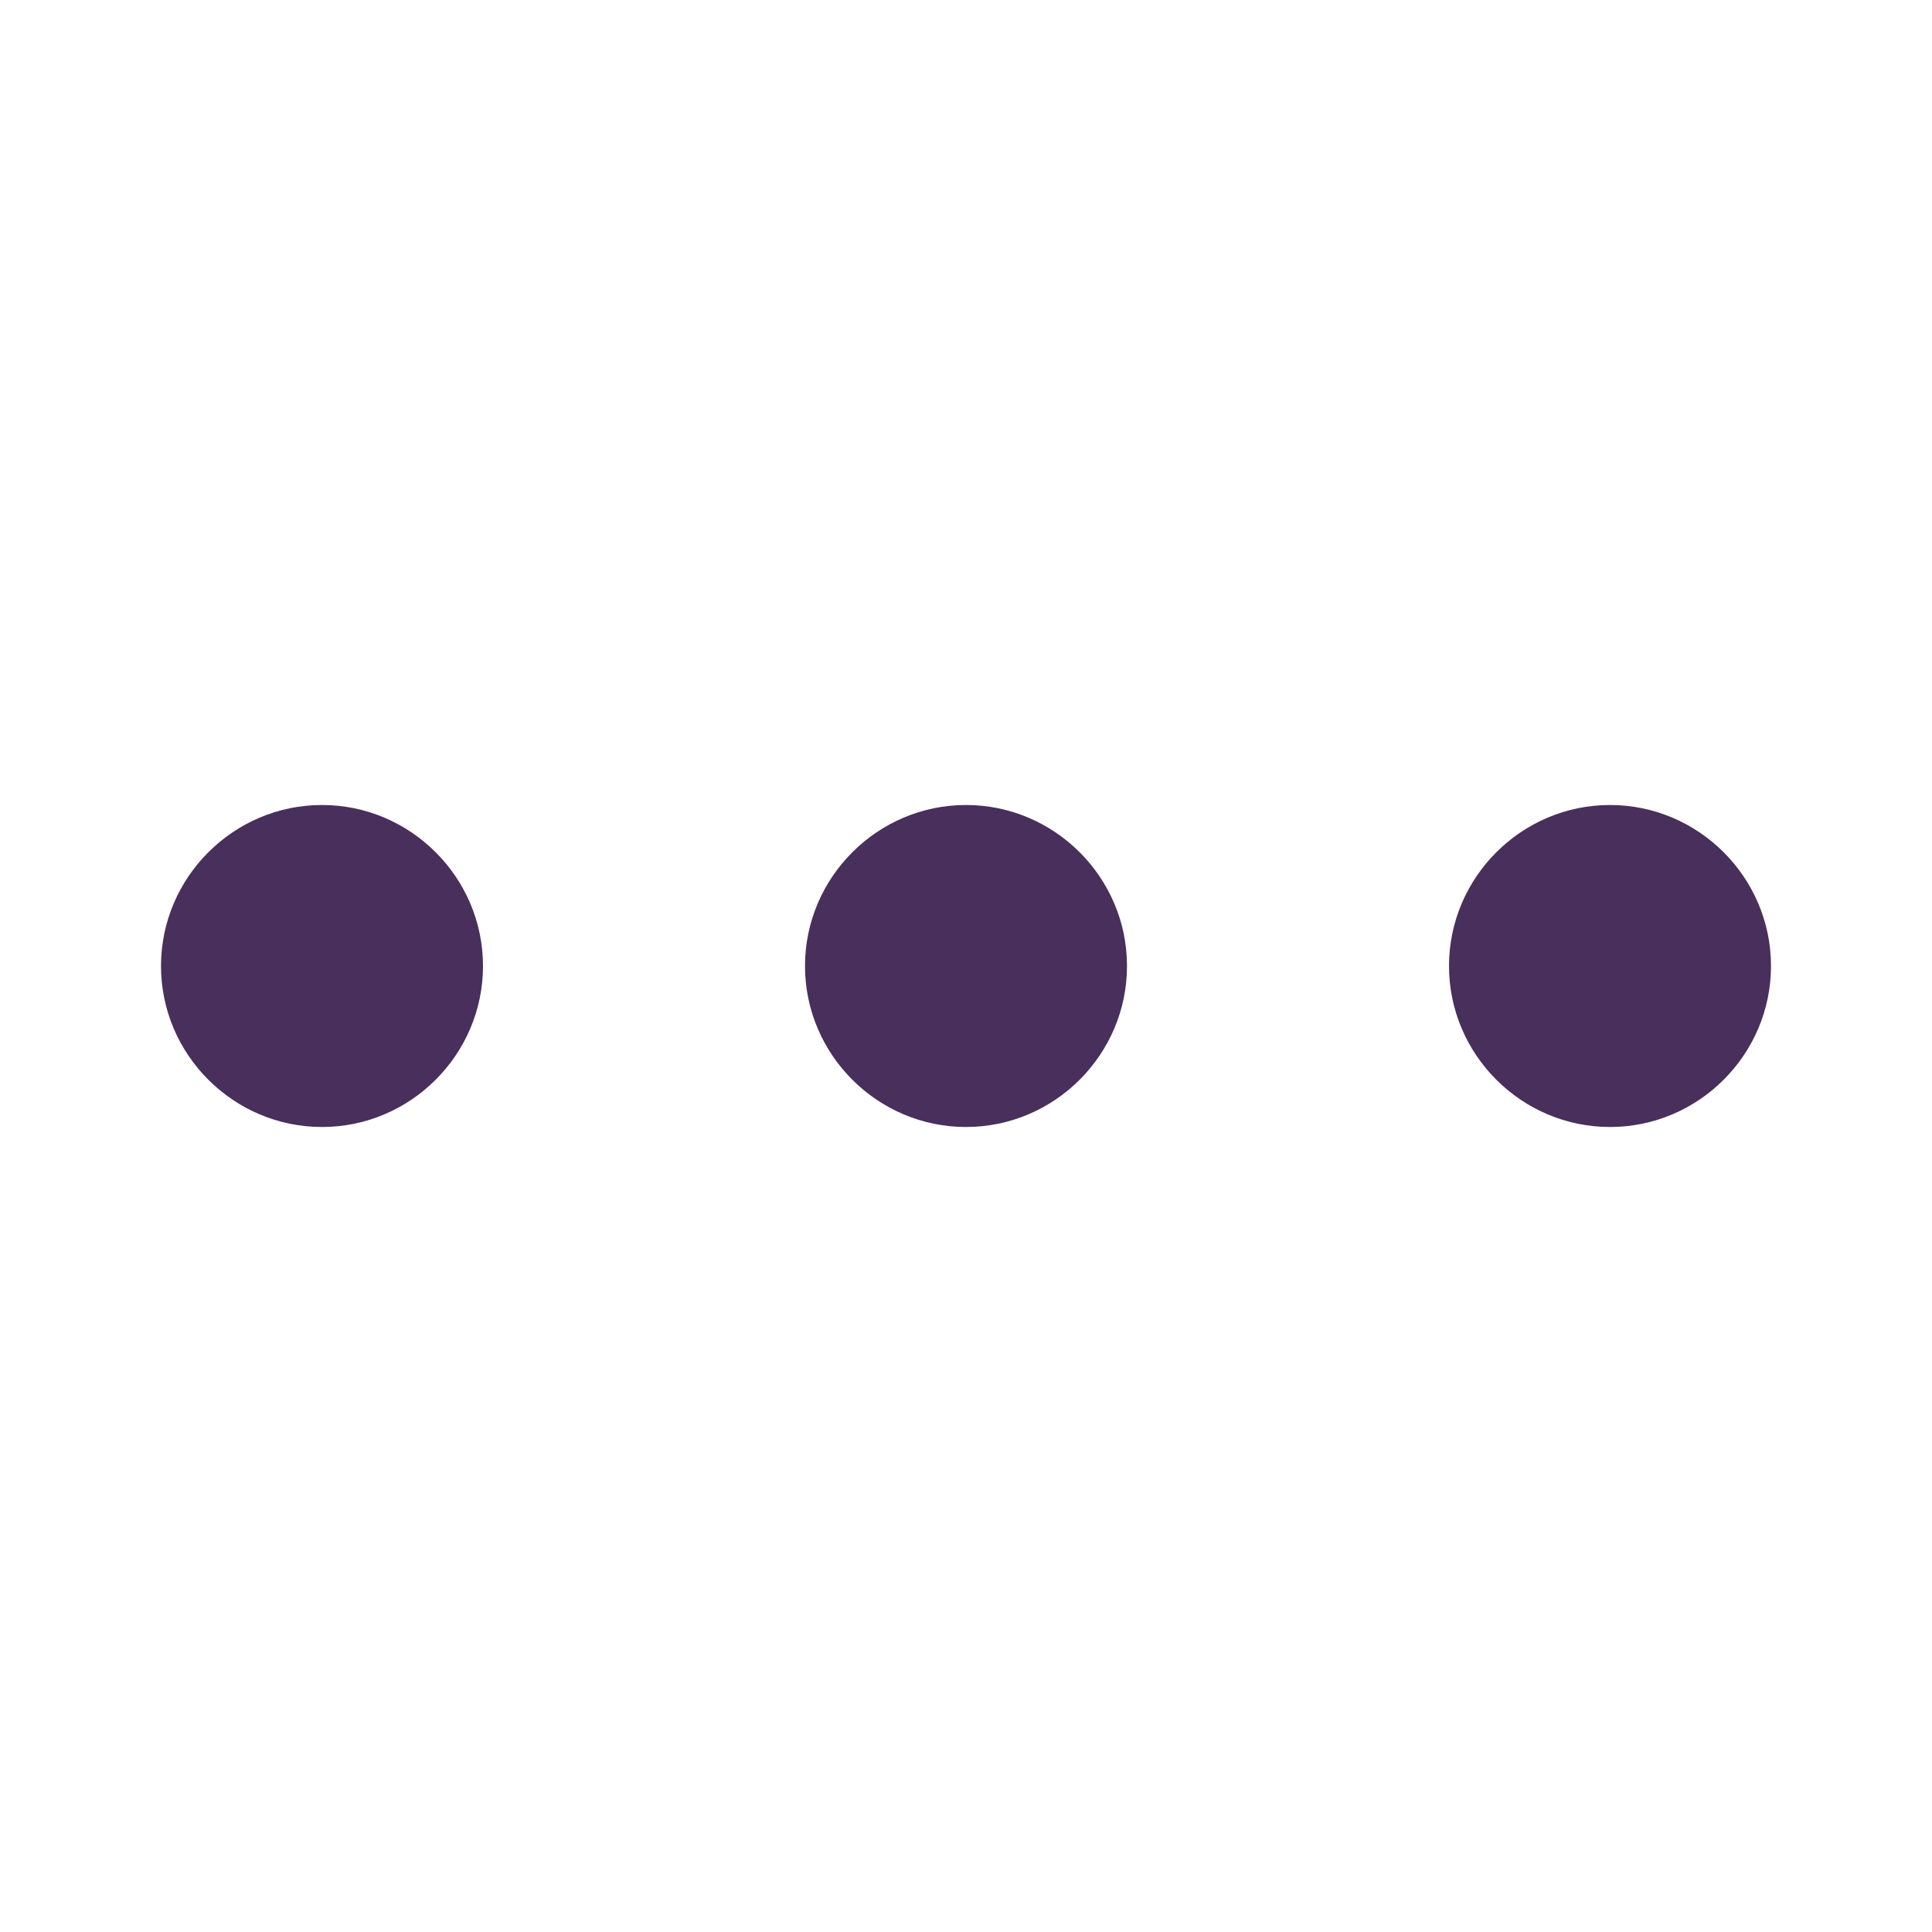<svg height="24" viewBox="0 0 24 24" width="24" xmlns="http://www.w3.org/2000/svg"><path d="m4 14c-1.1 0-2-.9-2-2s.9-2 2-2c1.1 0 2.0.9 2 2.0 0 1.1-.9 2-2 2zm8 0c-1.1 0-2-.9-2-2s.9-2 2-2 2 .9 2 2-.9 2-2 2zm8 0c-1.1 0-2-.9-2-2s.9-2 2-2 2.0.9 2 2c0 1.1-.9 2-2 2z" fill="#492f5c" fill-rule="evenodd"/></svg>